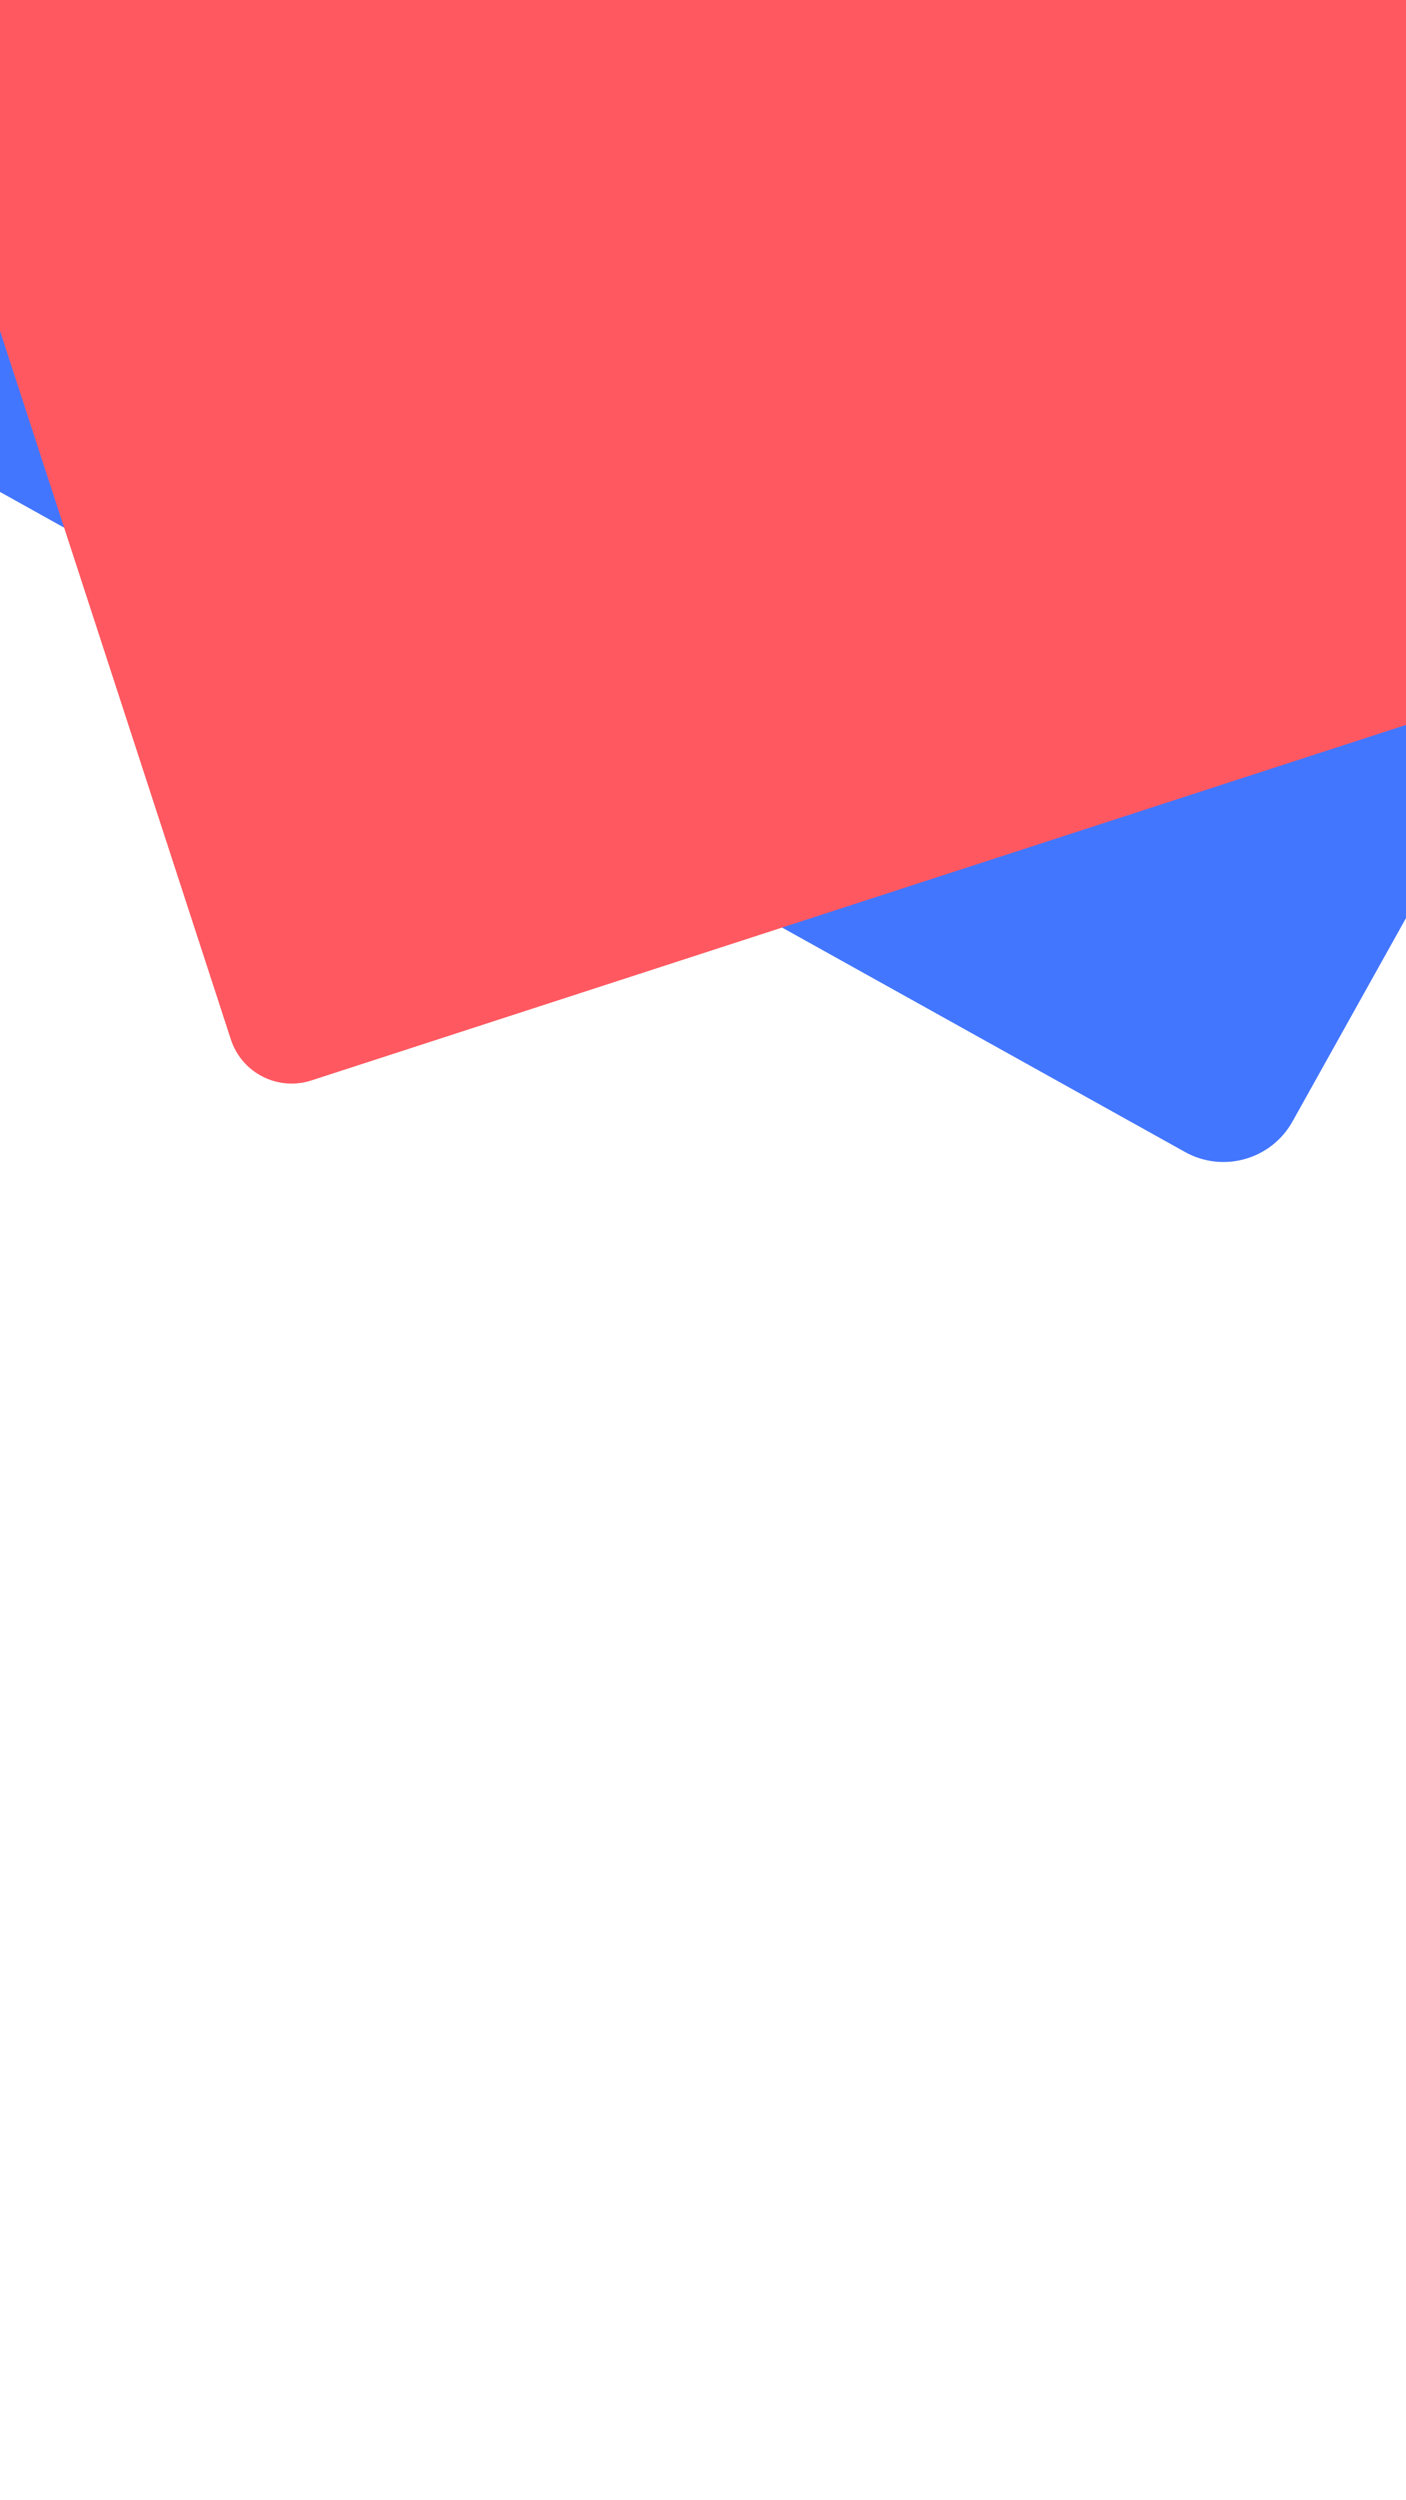 <svg xmlns="http://www.w3.org/2000/svg" width="360" height="640" viewBox="0 0 360 640" fill="none">
  <rect x="0" y="0" width="360" height="640" fill="#333333" stroke="none"/>
  <g clip-path="url(#clip0)">
    <rect width="360" height="640" fill="white" />
    <path fill-rule="evenodd" clip-rule="evenodd" d="M160.269 -313.682L528.637 -108.559C538.388 -103.129 541.883 -90.828 536.443 -81.082L330.937 287.073C325.497 296.818 313.182 300.317 303.431 294.887L-64.937 89.763C-74.688 84.334 -78.183 72.032 -72.743 62.287L132.763 -305.868C138.203 -315.614 150.518 -319.112 160.269 -313.682Z" fill="#4376FF" />
    <path fill-rule="evenodd" clip-rule="evenodd" d="M308.946 -173.671L414.622 150.634C417.42 159.219 412.726 168.438 404.138 171.227L79.724 276.567C71.136 279.355 61.907 274.656 59.11 266.072L-46.567 -58.233C-49.364 -66.818 -44.671 -76.038 -36.083 -78.826L288.332 -184.166C296.919 -186.954 306.148 -182.256 308.946 -173.671Z" fill="#FF5860" />
  </g>
  <defs>
    <filter id="filter0_b" x="-250" y="-250" width="860" height="524" filterUnits="userSpaceOnUse" color-interpolation-filters="sRGB">
      <feFlood flood-opacity="0" result="BackgroundImageFix" />
      <feGaussianBlur in="BackgroundImage" stdDeviation="125" />
      <feComposite in2="SourceAlpha" operator="in" result="effect1_backgroundBlur" />
      <feBlend mode="normal" in="SourceGraphic" in2="effect1_backgroundBlur" result="shape" />
    </filter>
    <filter id="filter1_d" x="22.5" y="309.5" width="315" height="59" filterUnits="userSpaceOnUse" color-interpolation-filters="sRGB">
      <feFlood flood-opacity="0" result="BackgroundImageFix" />
      <feColorMatrix in="SourceAlpha" type="matrix" values="0 0 0 0 0 0 0 0 0 0 0 0 0 0 0 0 0 0 127 0" result="hardAlpha" />
      <feOffset dy="1" />
      <feGaussianBlur stdDeviation="0.5" />
      <feColorMatrix type="matrix" values="0 0 0 0 0.235 0 0 0 0 0.522 0 0 0 0 0.498 0 0 0 0.15 0" />
      <feBlend mode="normal" in2="BackgroundImageFix" result="effect1_dropShadow" />
      <feBlend mode="normal" in="SourceGraphic" in2="effect1_dropShadow" result="shape" />
    </filter>
    <filter id="filter2_d" x="22.5" y="373.5" width="315" height="59" filterUnits="userSpaceOnUse" color-interpolation-filters="sRGB">
      <feFlood flood-opacity="0" result="BackgroundImageFix" />
      <feColorMatrix in="SourceAlpha" type="matrix" values="0 0 0 0 0 0 0 0 0 0 0 0 0 0 0 0 0 0 127 0" result="hardAlpha" />
      <feOffset dy="1" />
      <feGaussianBlur stdDeviation="0.5" />
      <feColorMatrix type="matrix" values="0 0 0 0 0.235 0 0 0 0 0.522 0 0 0 0 0.498 0 0 0 0.15 0" />
      <feBlend mode="normal" in2="BackgroundImageFix" result="effect1_dropShadow" />
      <feBlend mode="normal" in="SourceGraphic" in2="effect1_dropShadow" result="shape" />
    </filter>
    <filter id="filter3_d" x="22.5" y="437.5" width="315" height="59" filterUnits="userSpaceOnUse" color-interpolation-filters="sRGB">
      <feFlood flood-opacity="0" result="BackgroundImageFix" />
      <feColorMatrix in="SourceAlpha" type="matrix" values="0 0 0 0 0 0 0 0 0 0 0 0 0 0 0 0 0 0 127 0" result="hardAlpha" />
      <feOffset dy="1" />
      <feGaussianBlur stdDeviation="0.5" />
      <feColorMatrix type="matrix" values="0 0 0 0 0.235 0 0 0 0 0.522 0 0 0 0 0.498 0 0 0 0.15 0" />
      <feBlend mode="normal" in2="BackgroundImageFix" result="effect1_dropShadow" />
      <feBlend mode="normal" in="SourceGraphic" in2="effect1_dropShadow" result="shape" />
    </filter>
    <filter id="filter4_d" x="22.5" y="501.5" width="315" height="59" filterUnits="userSpaceOnUse" color-interpolation-filters="sRGB">
      <feFlood flood-opacity="0" result="BackgroundImageFix" />
      <feColorMatrix in="SourceAlpha" type="matrix" values="0 0 0 0 0 0 0 0 0 0 0 0 0 0 0 0 0 0 127 0" result="hardAlpha" />
      <feOffset dy="1" />
      <feGaussianBlur stdDeviation="0.5" />
      <feColorMatrix type="matrix" values="0 0 0 0 0.235 0 0 0 0 0.522 0 0 0 0 0.498 0 0 0 0.15 0" />
      <feBlend mode="normal" in2="BackgroundImageFix" result="effect1_dropShadow" />
      <feBlend mode="normal" in="SourceGraphic" in2="effect1_dropShadow" result="shape" />
    </filter>
    <filter id="filter5_d" x="22.5" y="115.5" width="315" height="139" filterUnits="userSpaceOnUse" color-interpolation-filters="sRGB">
      <feFlood flood-opacity="0" result="BackgroundImageFix" />
      <feColorMatrix in="SourceAlpha" type="matrix" values="0 0 0 0 0 0 0 0 0 0 0 0 0 0 0 0 0 0 127 0" result="hardAlpha" />
      <feOffset dy="1" />
      <feGaussianBlur stdDeviation="0.5" />
      <feColorMatrix type="matrix" values="0 0 0 0 0.235 0 0 0 0 0.504 0 0 0 0 0.522 0 0 0 0.15 0" />
      <feBlend mode="normal" in2="BackgroundImageFix" result="effect1_dropShadow" />
      <feBlend mode="normal" in="SourceGraphic" in2="effect1_dropShadow" result="shape" />
    </filter>
    <linearGradient id="paint0_linear" x1="180" y1="80" x2="180" y2="360" gradientUnits="userSpaceOnUse">
      <stop stop-color="white" stop-opacity="0" />
      <stop offset="1" stop-color="white" />
    </linearGradient>
    <clipPath id="clip0">
      <rect width="360" height="640" fill="white" />
    </clipPath>
  </defs>
</svg>
